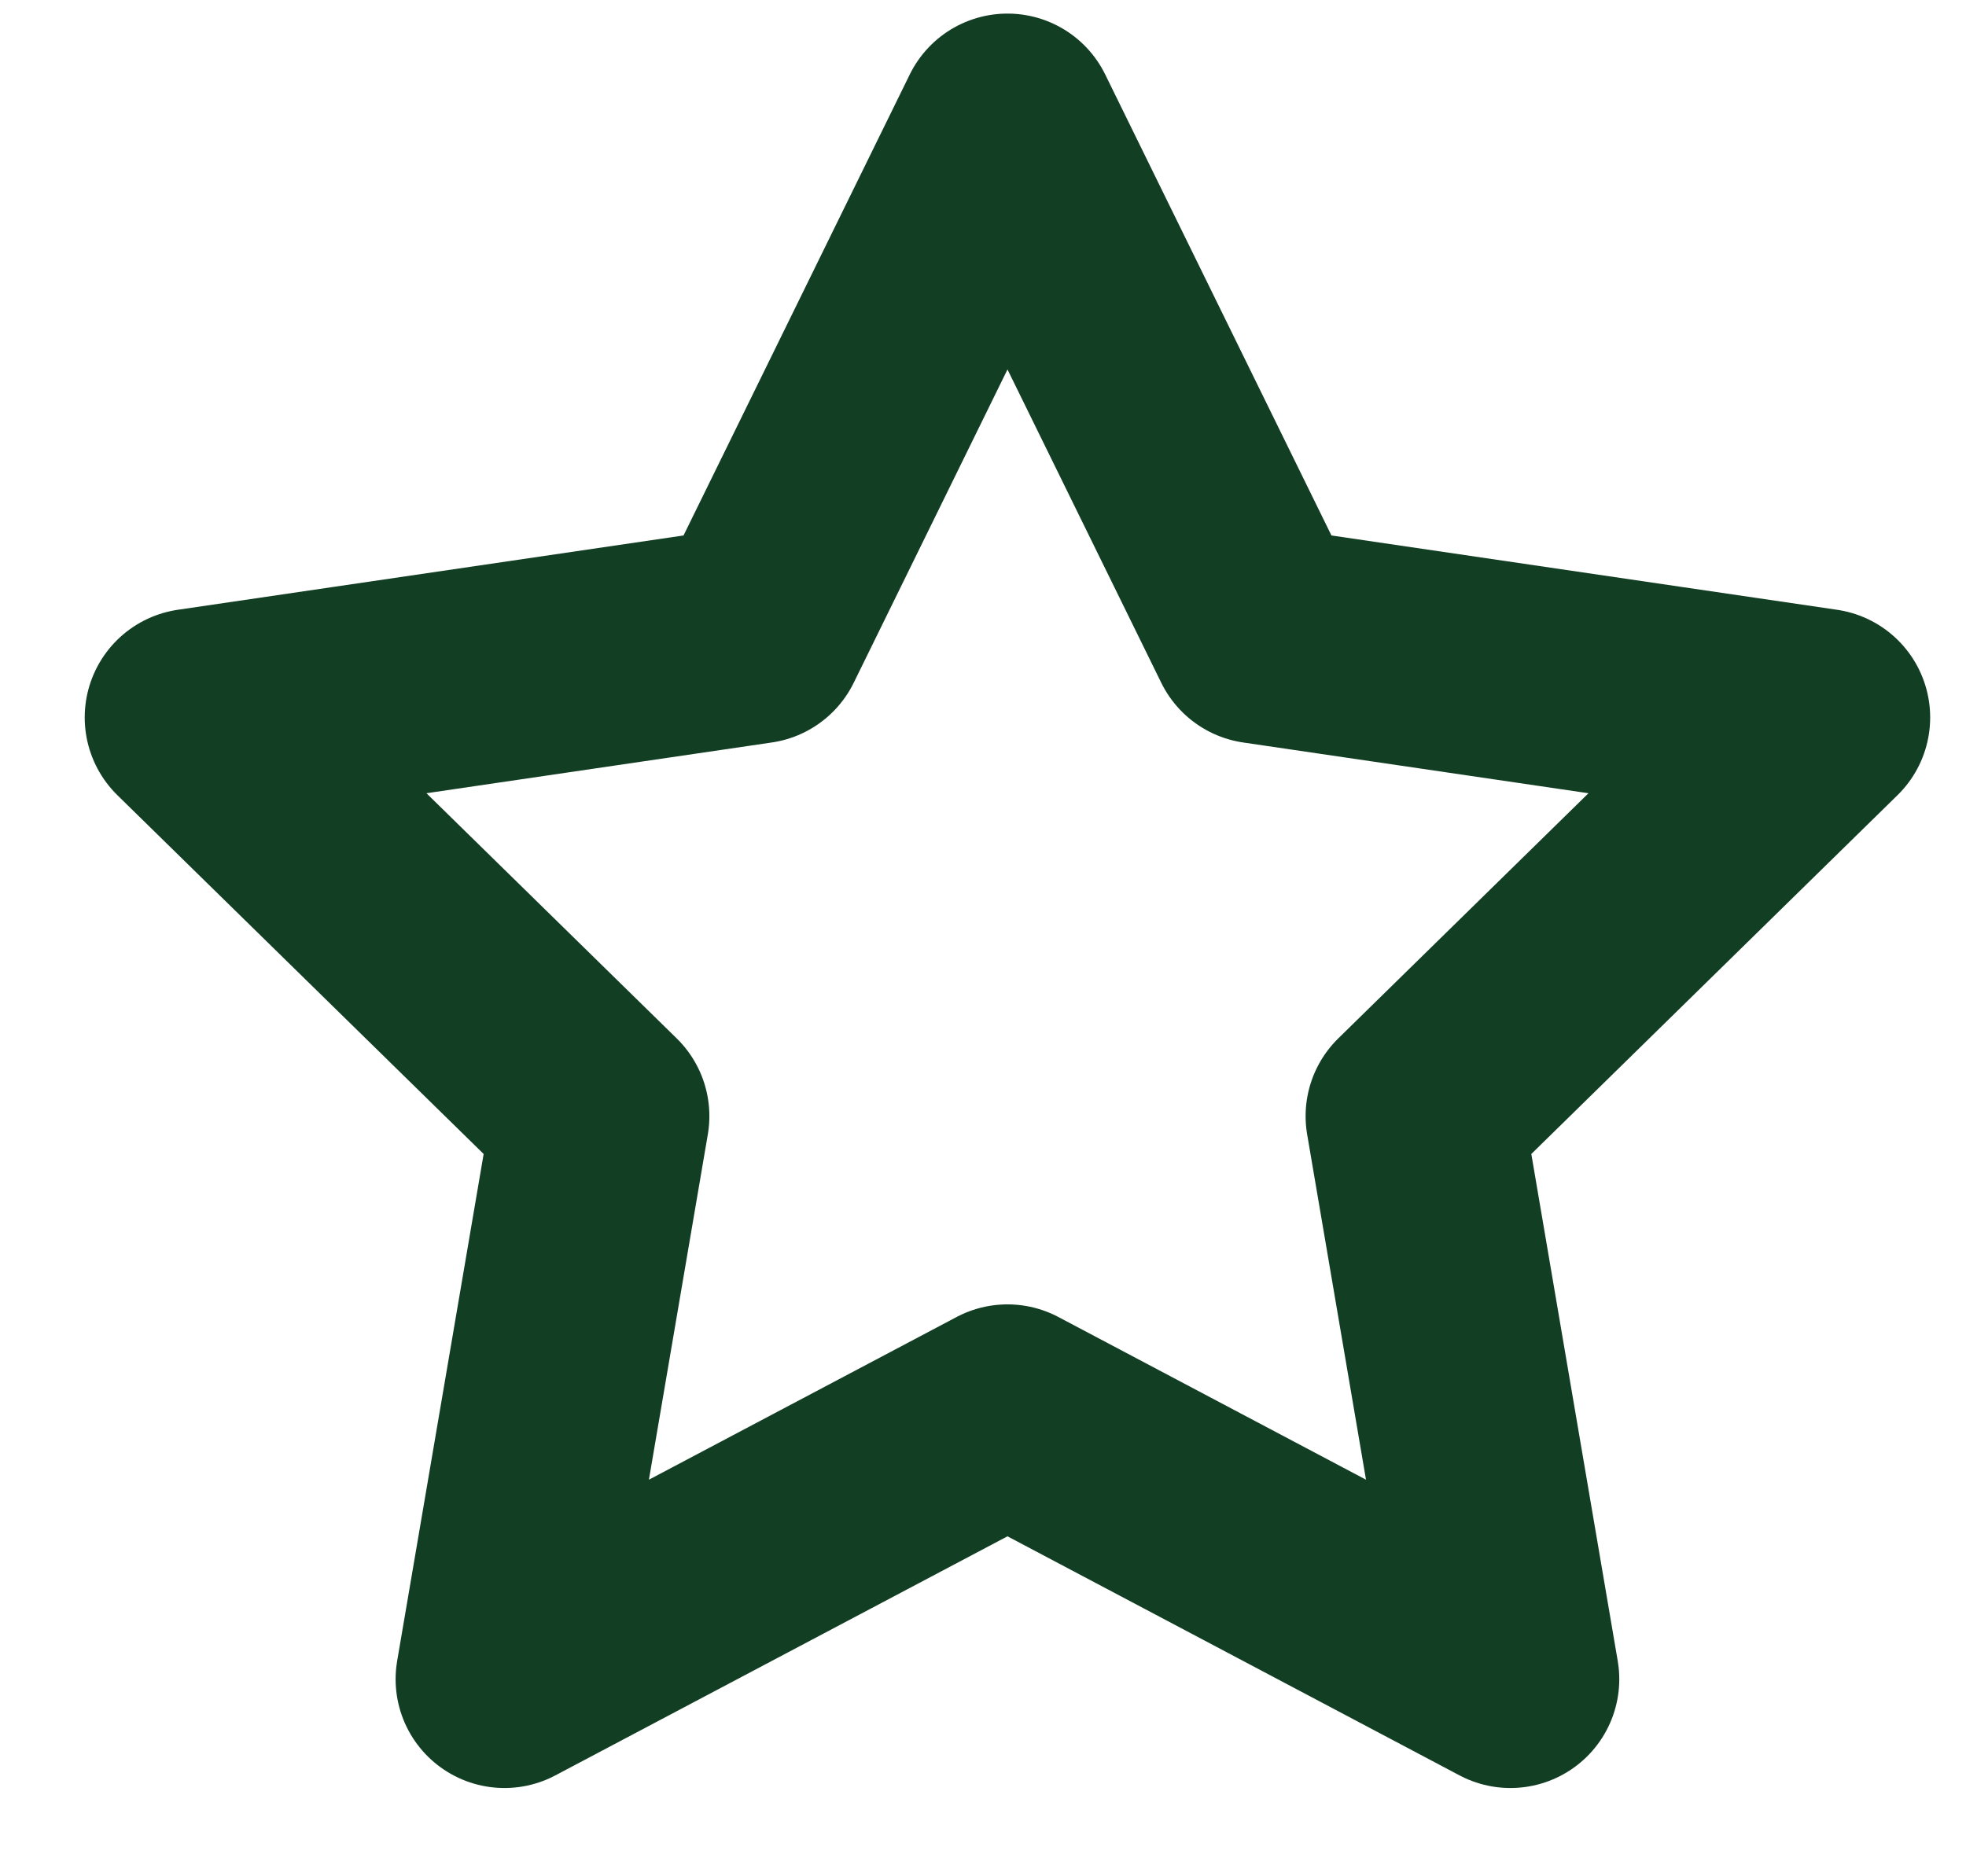 <svg width="22" height="21" viewBox="0 0 22 21" fill="none" xmlns="http://www.w3.org/2000/svg">
<path d="M11.274 1.37L14.088 7.105L20.381 8.03L15.828 12.492L16.902 18.794L11.274 15.817L5.645 18.794L6.72 12.492L2.166 8.03L8.46 7.105L11.274 1.37Z" stroke="#123E23" stroke-width="2.436" stroke-linecap="round" stroke-linejoin="round"/>
</svg>
